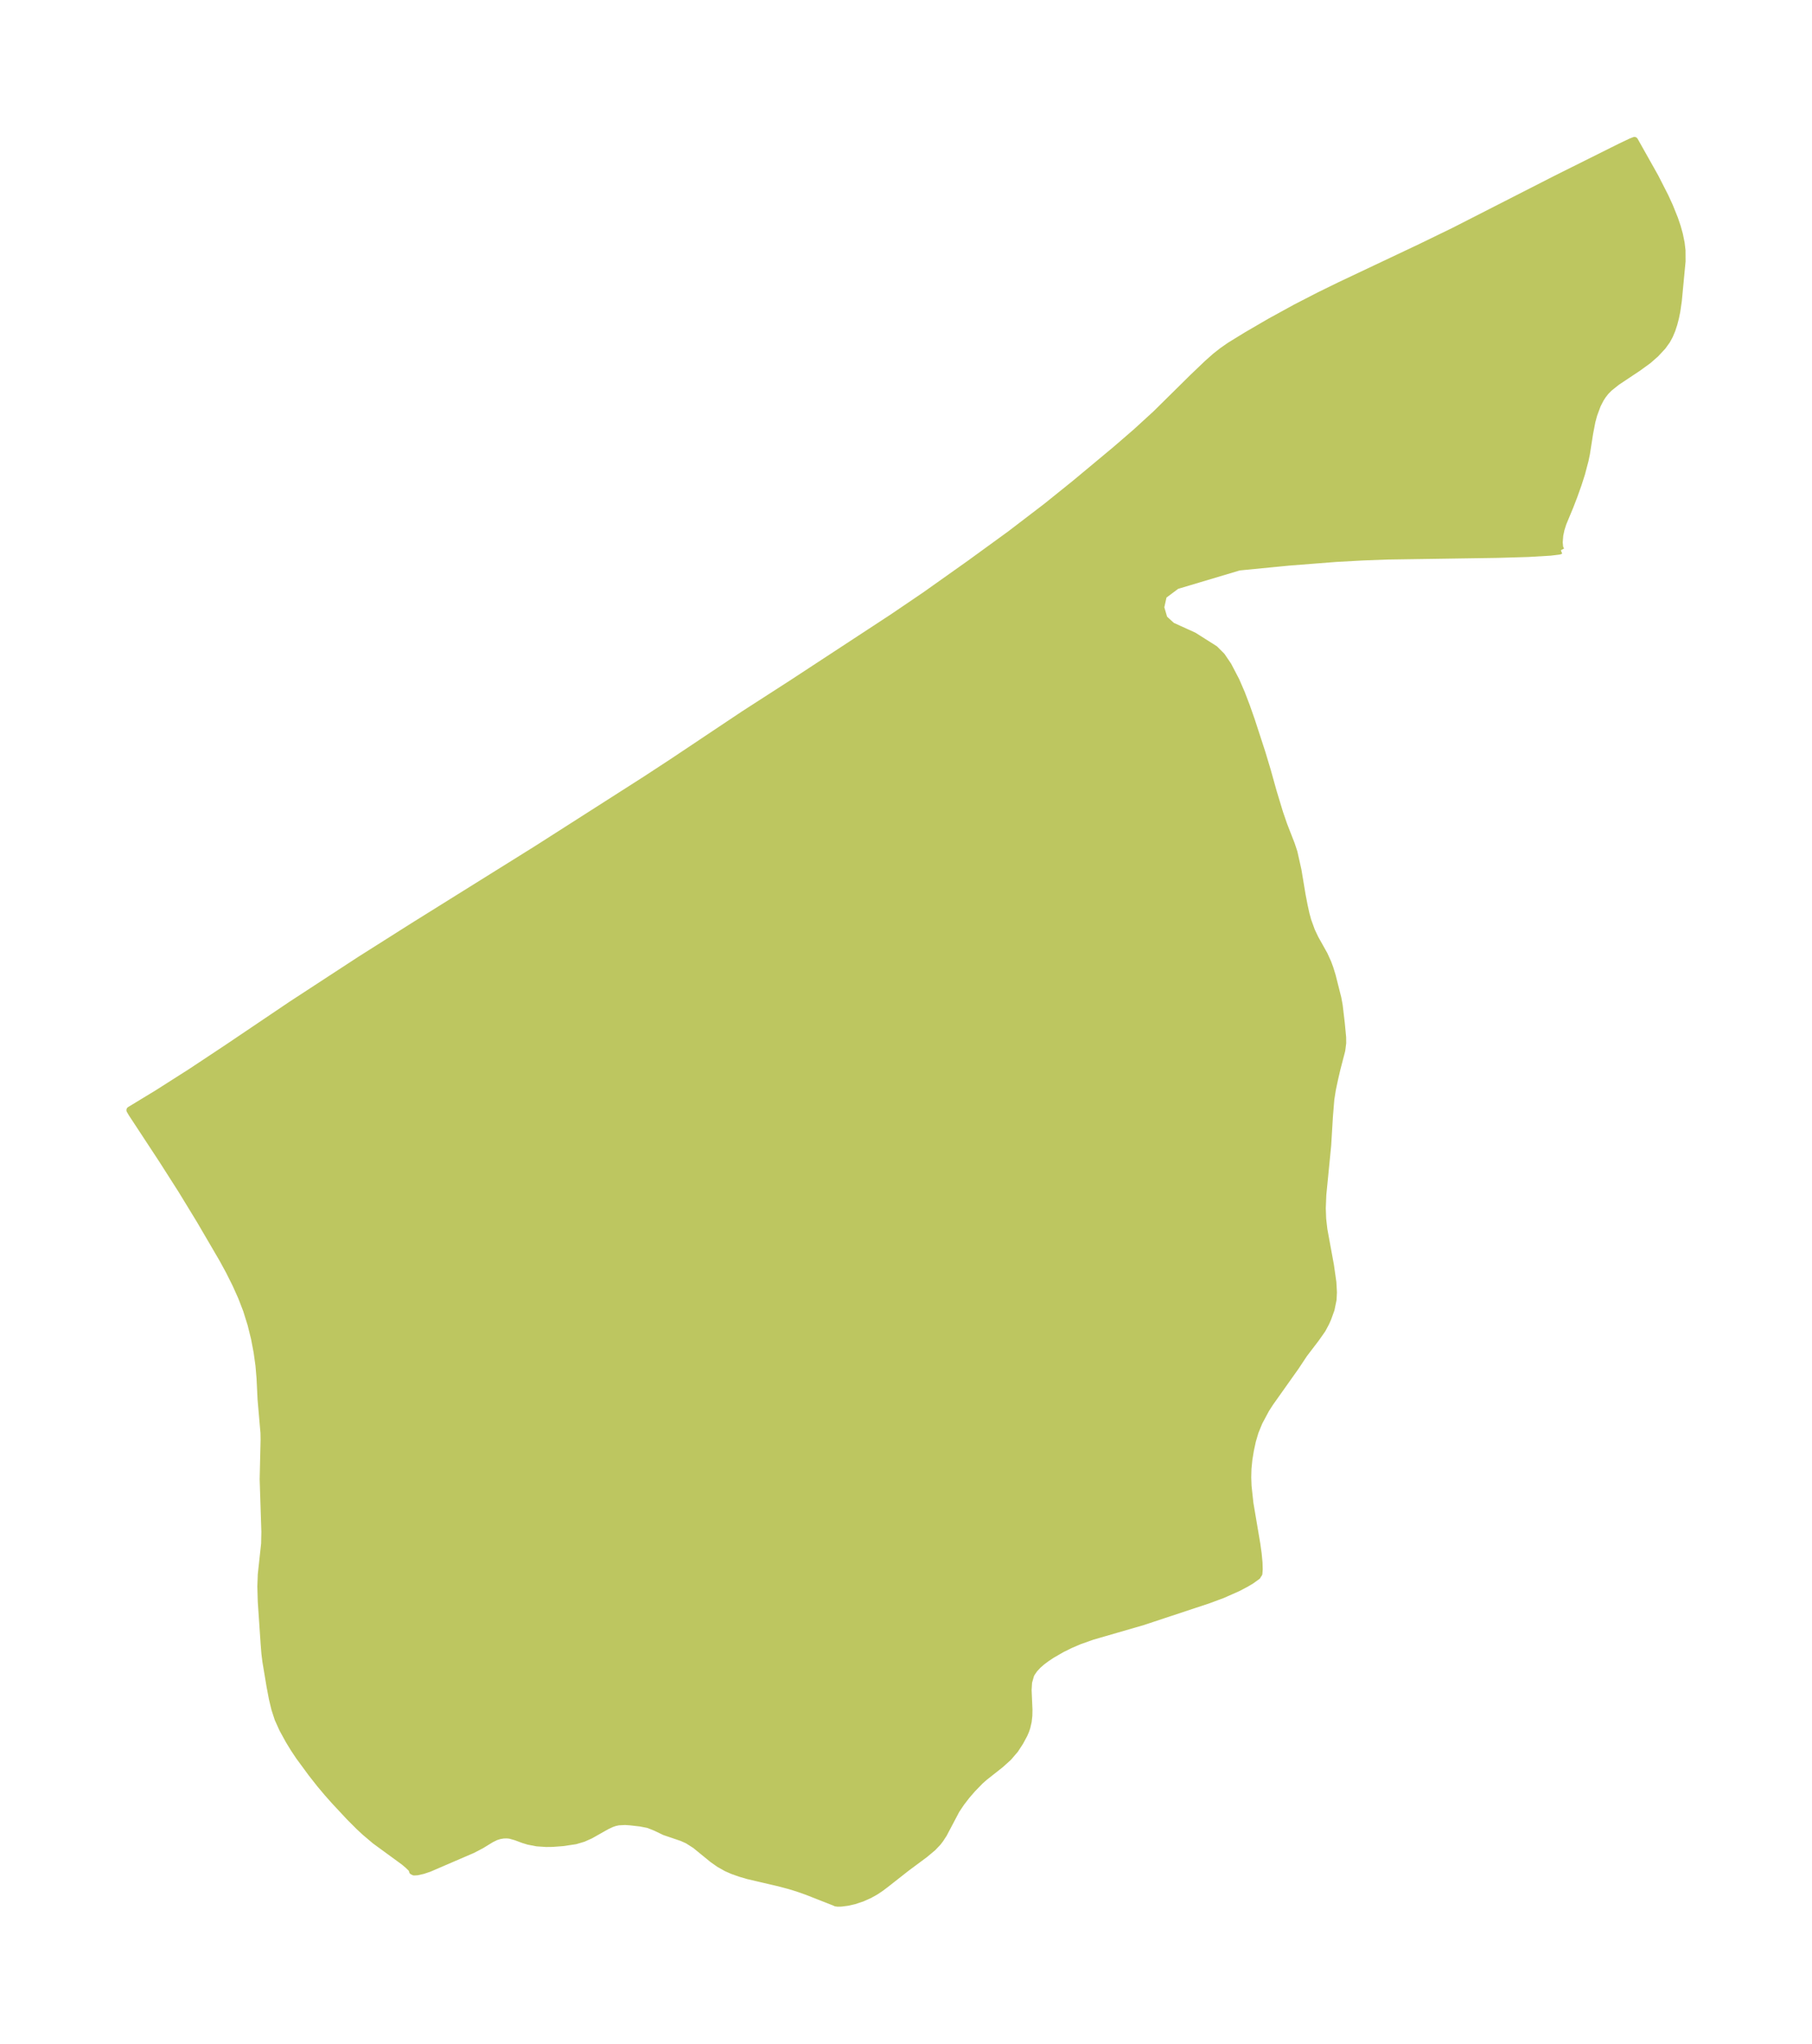 <?xml version="1.0" encoding="UTF-8"?>
<!DOCTYPE svg  PUBLIC '-//W3C//DTD SVG 1.1//EN'  'http://www.w3.org/Graphics/SVG/1.1/DTD/svg11.dtd'>
<svg width="248.72pt" height="280.51pt" version="1.1" viewBox="0 0 248.72 280.51" xmlns="http://www.w3.org/2000/svg" xmlns:xlink="http://www.w3.org/1999/xlink">
 <defs>
  <style type="text/css">*{stroke-linejoin: round; stroke-linecap: butt}</style>
 </defs>
 <g id="figure_1">
  <g id="patch_1">
   <path d="m-0 280.51h248.72v-280.51h-248.72v280.51z" fill="none"/>
  </g>
  <g id="axes_1">
   <g id="PatchCollection_1">
    <defs>
     <path id="m37c3927eb0" d="m214.25-204.98-0.246 0.094-1.208 0.146-3.053 0.18-4.173 0.122-15.199 0.23-3.326 0.126-3.682 0.202-6.417 0.501-6.87 0.672-8.591 2.566-1.819 1.364-0.364 1.637 0.455 1.546 1.091 1 3.001 1.364 2.874 1.819 0.957 0.959 0.877 1.293 1.084 2.078 0.746 1.723 0.7 1.832 0.666 1.897 1.443 4.429 0.73 2.425 0.823 2.944 0.886 2.922 0.568 1.649 1.037 2.663 0.356 1.077 0.545 2.432 0.576 3.45 0.286 1.476 0.245 1.109 0.246 0.907 0.509 1.406 0.508 1.069 1.235 2.205 0.498 1.096 0.279 0.756 0.322 1.041 0.773 3.062 0.183 0.991 0.287 2.426 0.186 1.947 0.011 0.791-0.127 1.001-0.664 2.556-0.332 1.428-0.296 1.402-0.211 1.337-0.193 2.357-0.239 3.969-0.668 6.789-0.074 1.841 0.054 1.469 0.165 1.453 0.903 4.924 0.331 2.322 0.077 1.368-0.05 1.013-0.275 1.337-0.455 1.259-0.269 0.597-0.485 0.905-0.859 1.221-1.64 2.151-1.141 1.721-3.526 4.974-0.563 0.877-0.944 1.762-0.542 1.325-0.371 1.261-0.283 1.314-0.201 1.231-0.127 1.27-0.031 1.21 0.045 1.192 0.255 2.349 0.944 5.578 0.186 1.323 0.117 1.222 0.029 0.945-0.044 0.578-0.136 0.192-0.076 0.149-0.839 0.604-0.681 0.404-1.151 0.607-2.094 0.927-1.947 0.724-8.999 2.981-6.926 2.008-1.805 0.641-1.213 0.52-1.142 0.564-1.371 0.789-0.718 0.473-0.655 0.488-0.57 0.497-0.485 0.52-0.384 0.553-0.135 0.263-0.284 0.997-0.068 1.084 0.119 2.696-0.017 0.818-0.09 0.805-0.181 0.782-0.148 0.443-0.234 0.547-0.559 1.038-0.674 1.036-0.908 1.06-1.077 0.973-2.236 1.766-0.575 0.511-1.065 1.096-0.778 0.899-0.76 0.984-0.682 1.02-1.731 3.278-0.472 0.726-0.328 0.427-0.669 0.705-1.133 0.946-2.516 1.869-2.819 2.216-0.696 0.524-0.727 0.484-0.819 0.457-1.021 0.453-1.057 0.349-0.88 0.204-0.929 0.119-0.449 0.008-0.279-0.041-0.062-0.043-3.864-1.518-1.237-0.437-1.145-0.355-1.448-0.385-4.279-1-1.096-0.322-1.034-0.368-0.82-0.361-0.992-0.562-0.899-0.632-2.382-1.943-1.054-0.672-0.764-0.345-2.412-0.822-1.203-0.58-1.022-0.406-1.098-0.215-1.41-0.16-0.678-0.045-0.938 0.047-0.516 0.116-0.446 0.158-0.657 0.311-2.229 1.258-0.976 0.435-1.068 0.317-1.734 0.258-1.414 0.106-0.865 0.01-1.264-0.084-1.157-0.223-0.716-0.218-1.019-0.381-0.809-0.227-0.398-0.044-0.504 0.012-0.536 0.09-0.518 0.163-0.644 0.317-1.369 0.837-1.194 0.622-5.932 2.557-0.864 0.29-0.788 0.177-0.419 0.022-0.193-0.095 0.022-0.092-0.181-0.286-0.443-0.44-0.587-0.492-3.945-2.88-1.404-1.189-0.792-0.736-1.354-1.357-2.014-2.16-0.979-1.103-1.038-1.235-1.132-1.44-1.724-2.343-0.745-1.121-0.681-1.121-0.825-1.506-0.639-1.411-0.438-1.347-0.337-1.401-0.329-1.732-0.564-3.381-0.137-1.103-0.109-1.372-0.39-5.761-0.058-2.057 0.06-1.649 0.458-4.223 0.034-1.637-0.233-7.207 0.126-5.425-0.016-0.953-0.399-4.602-0.14-2.893-0.149-1.761-0.255-1.838-0.362-1.892-0.477-1.926-0.609-1.942-0.686-1.778-0.796-1.777-0.89-1.778-0.898-1.651-3.137-5.37-2.533-4.15-2.631-4.123-4.187-6.379-0.252-0.434 3.777-2.294 4.57-2.91 5.03-3.334 8.804-5.938 9.412-6.144 7.355-4.654 16.845-10.507 14.933-9.539 3.64-2.381 9.9-6.609 6.537-4.213 13.817-9.051 4.488-3.045 6.165-4.373 5.547-4.032 4.994-3.82 3.933-3.167 5.538-4.613 2.805-2.425 2.713-2.48 5.074-5.011 2.028-1.938 1.099-0.973 0.968-0.76 1.015-0.707 2.334-1.432 3.137-1.827 3.565-1.956 3.276-1.687 2.739-1.342 11.093-5.247 4.583-2.228 14.109-7.203 8.675-4.327 1.512-0.722 0.488-0.193 2.824 5.025 1.362 2.67 0.616 1.344 0.688 1.712 0.364 1.075 0.298 1.068 0.24 1.175 0.118 1.017 0.008 1.483-0.514 5.414-0.209 1.445-0.181 0.887-0.223 0.86-0.269 0.817-0.325 0.772-0.368 0.677-0.584 0.808-0.952 1.023-1.01 0.886-1.314 0.956-3.003 2.006-1.046 0.836-0.468 0.474-0.42 0.534-0.321 0.503-0.411 0.799-0.497 1.332-0.257 0.949-0.312 1.612-0.441 2.815-0.191 0.917-0.481 1.824-0.463 1.446-0.575 1.614-0.544 1.413-0.972 2.338-0.264 0.837-0.172 0.808-0.077 0.977 0.067 0.744 0.177 0.34" stroke="#bdc660"/>
    </defs>
    <g clip-path="url(#pea4a60b4f5)">
     <use y="280.512" fill="#bdc660" stroke="#bdc660" xlink:href="#m37c3927eb0"/>
    </g>
   </g>
  </g>
 </g>
 <defs>
  <clipPath id="pea4a60b4f5">
   <rect x="7.2" y="7.2" width="234.32" height="266.11"/>
  </clipPath>
 </defs>
</svg>
